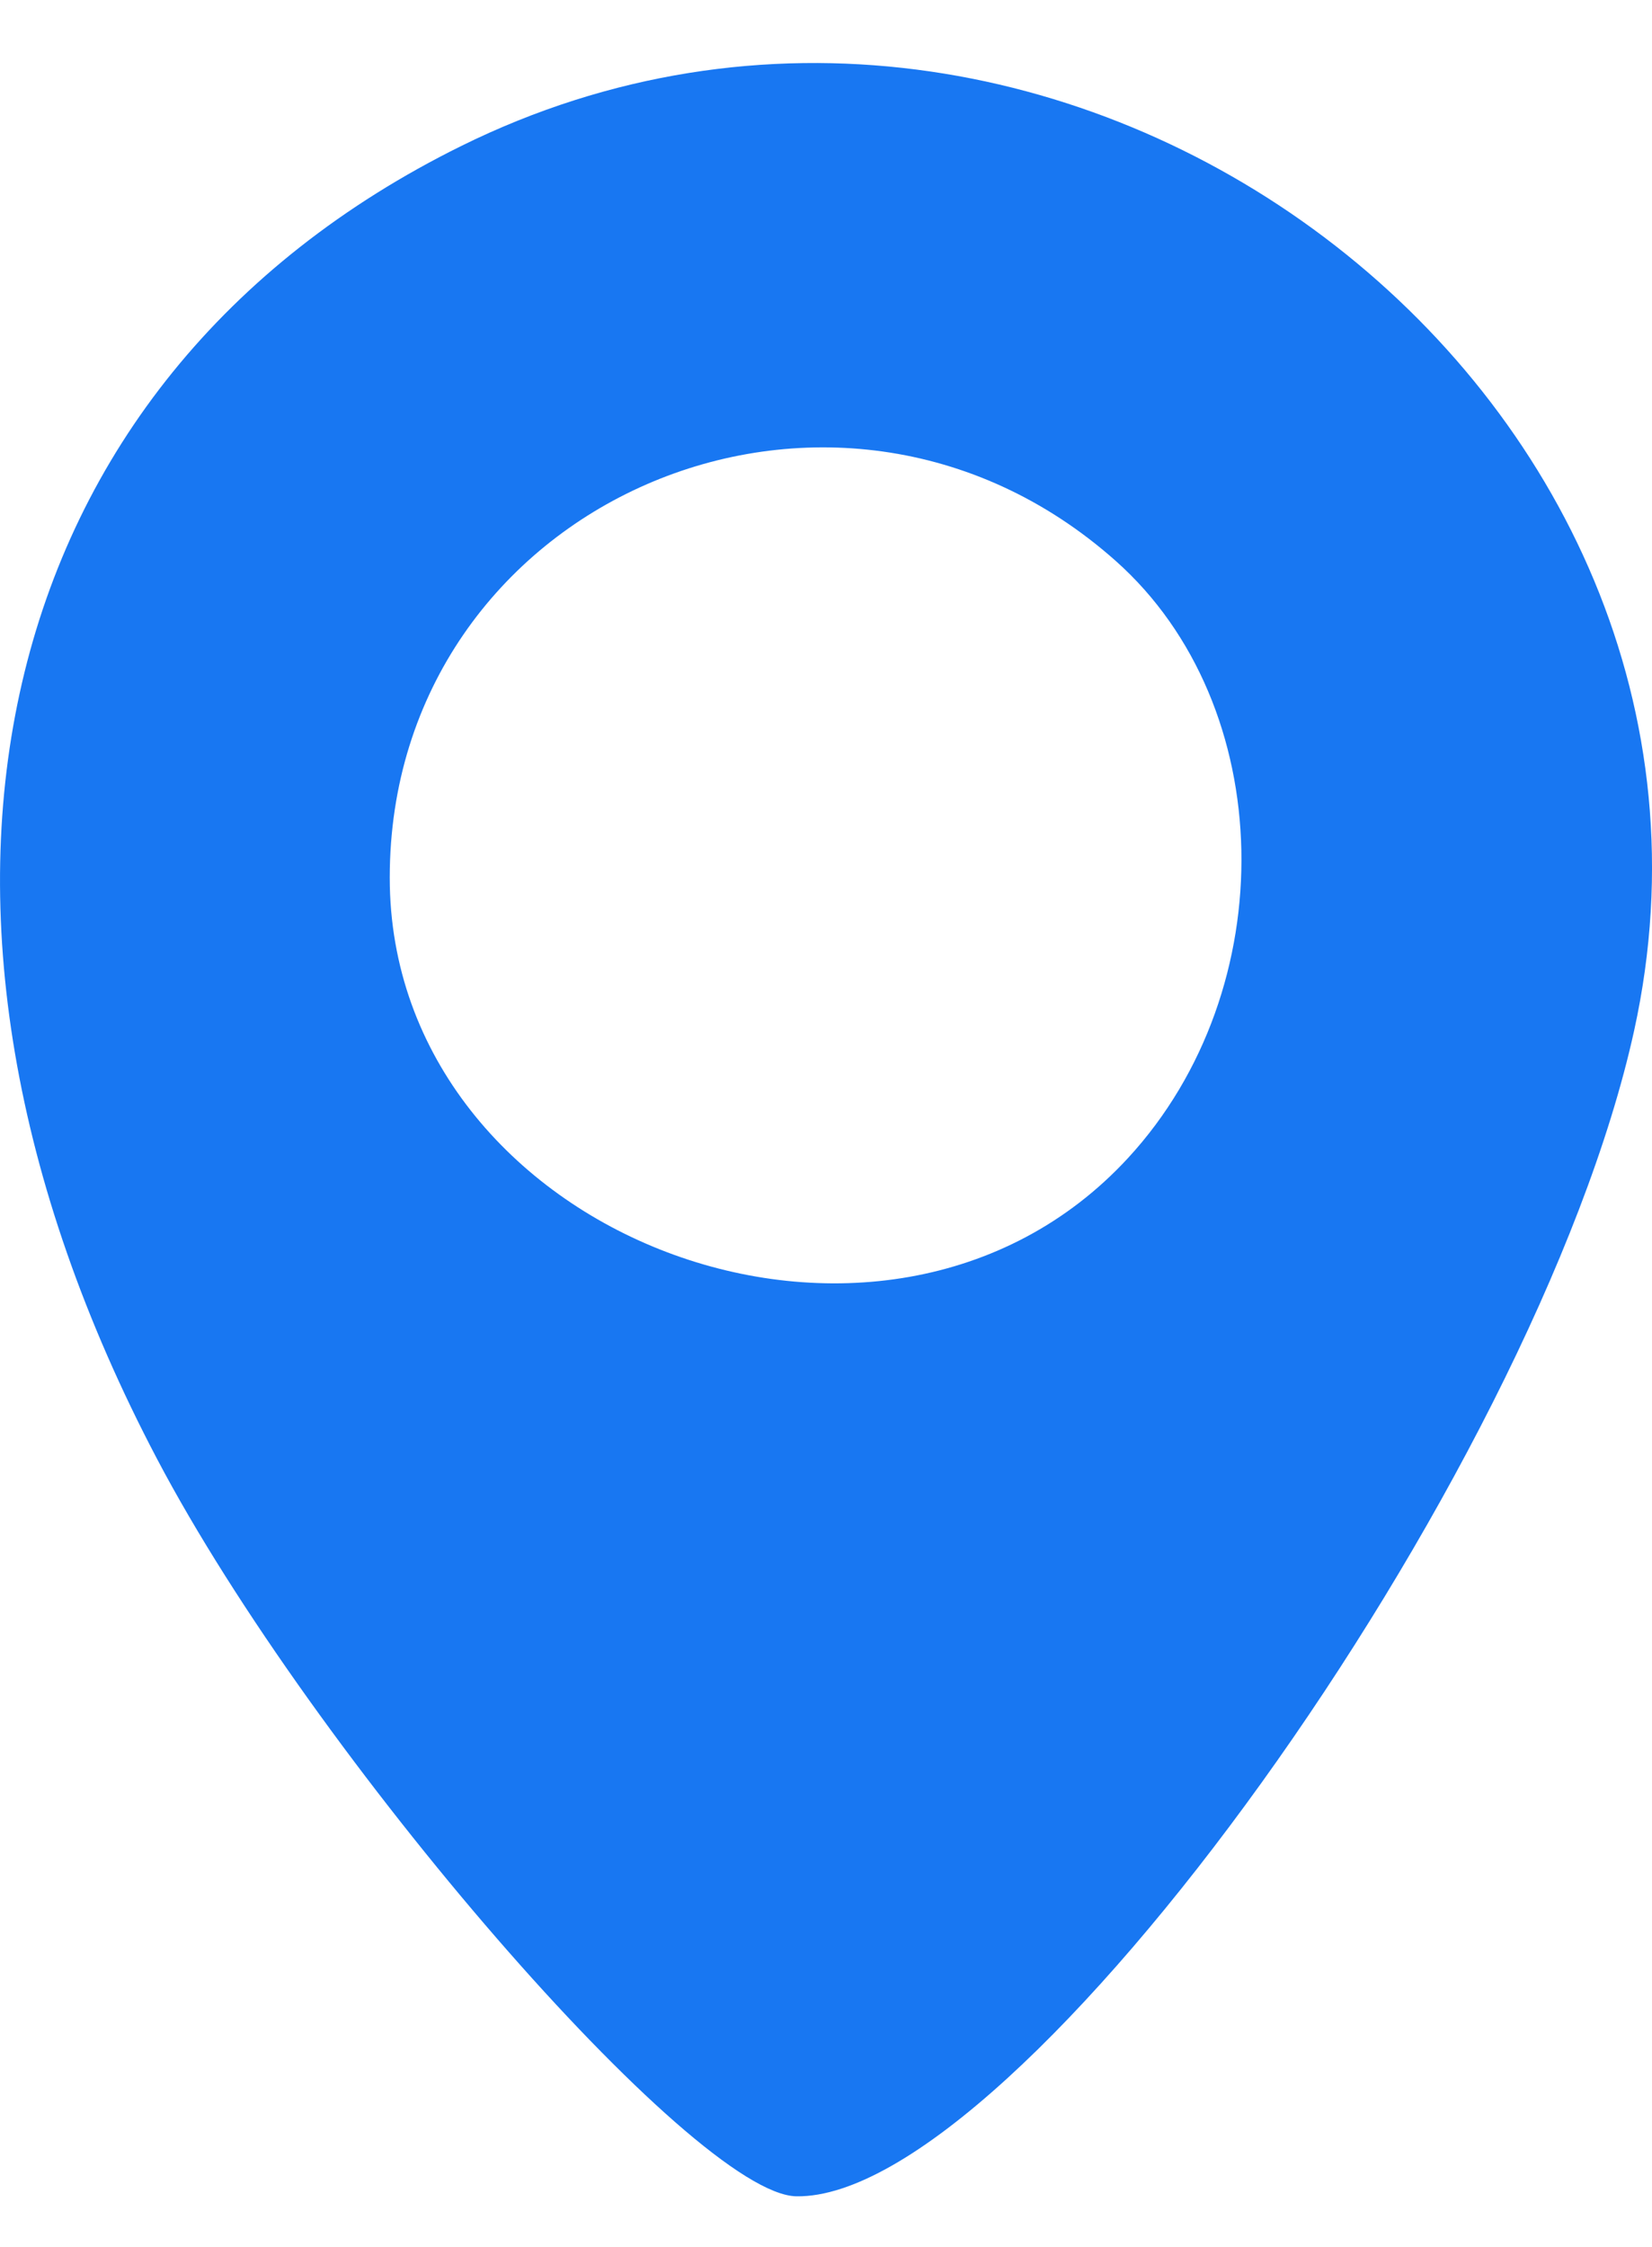 <svg width="25" height="34" viewBox="0 0 25 34" fill="none" xmlns="http://www.w3.org/2000/svg">
<path fill-rule="evenodd" clip-rule="evenodd" d="M6.978 2.21C-0.195 5.756 -2.034 13.695 2.377 22.076C4.743 26.572 10.5 33.209 12.053 33.233C15.406 33.282 23.238 22.382 24.73 15.593C26.856 5.906 16.023 -2.261 6.978 2.21ZM16.884 8.487C19.343 10.673 19.433 14.959 17.072 17.521C13.363 21.547 5.898 18.713 5.898 13.281C5.898 7.606 12.602 4.681 16.884 8.487Z" fill="#1877F2"/>
</svg>
